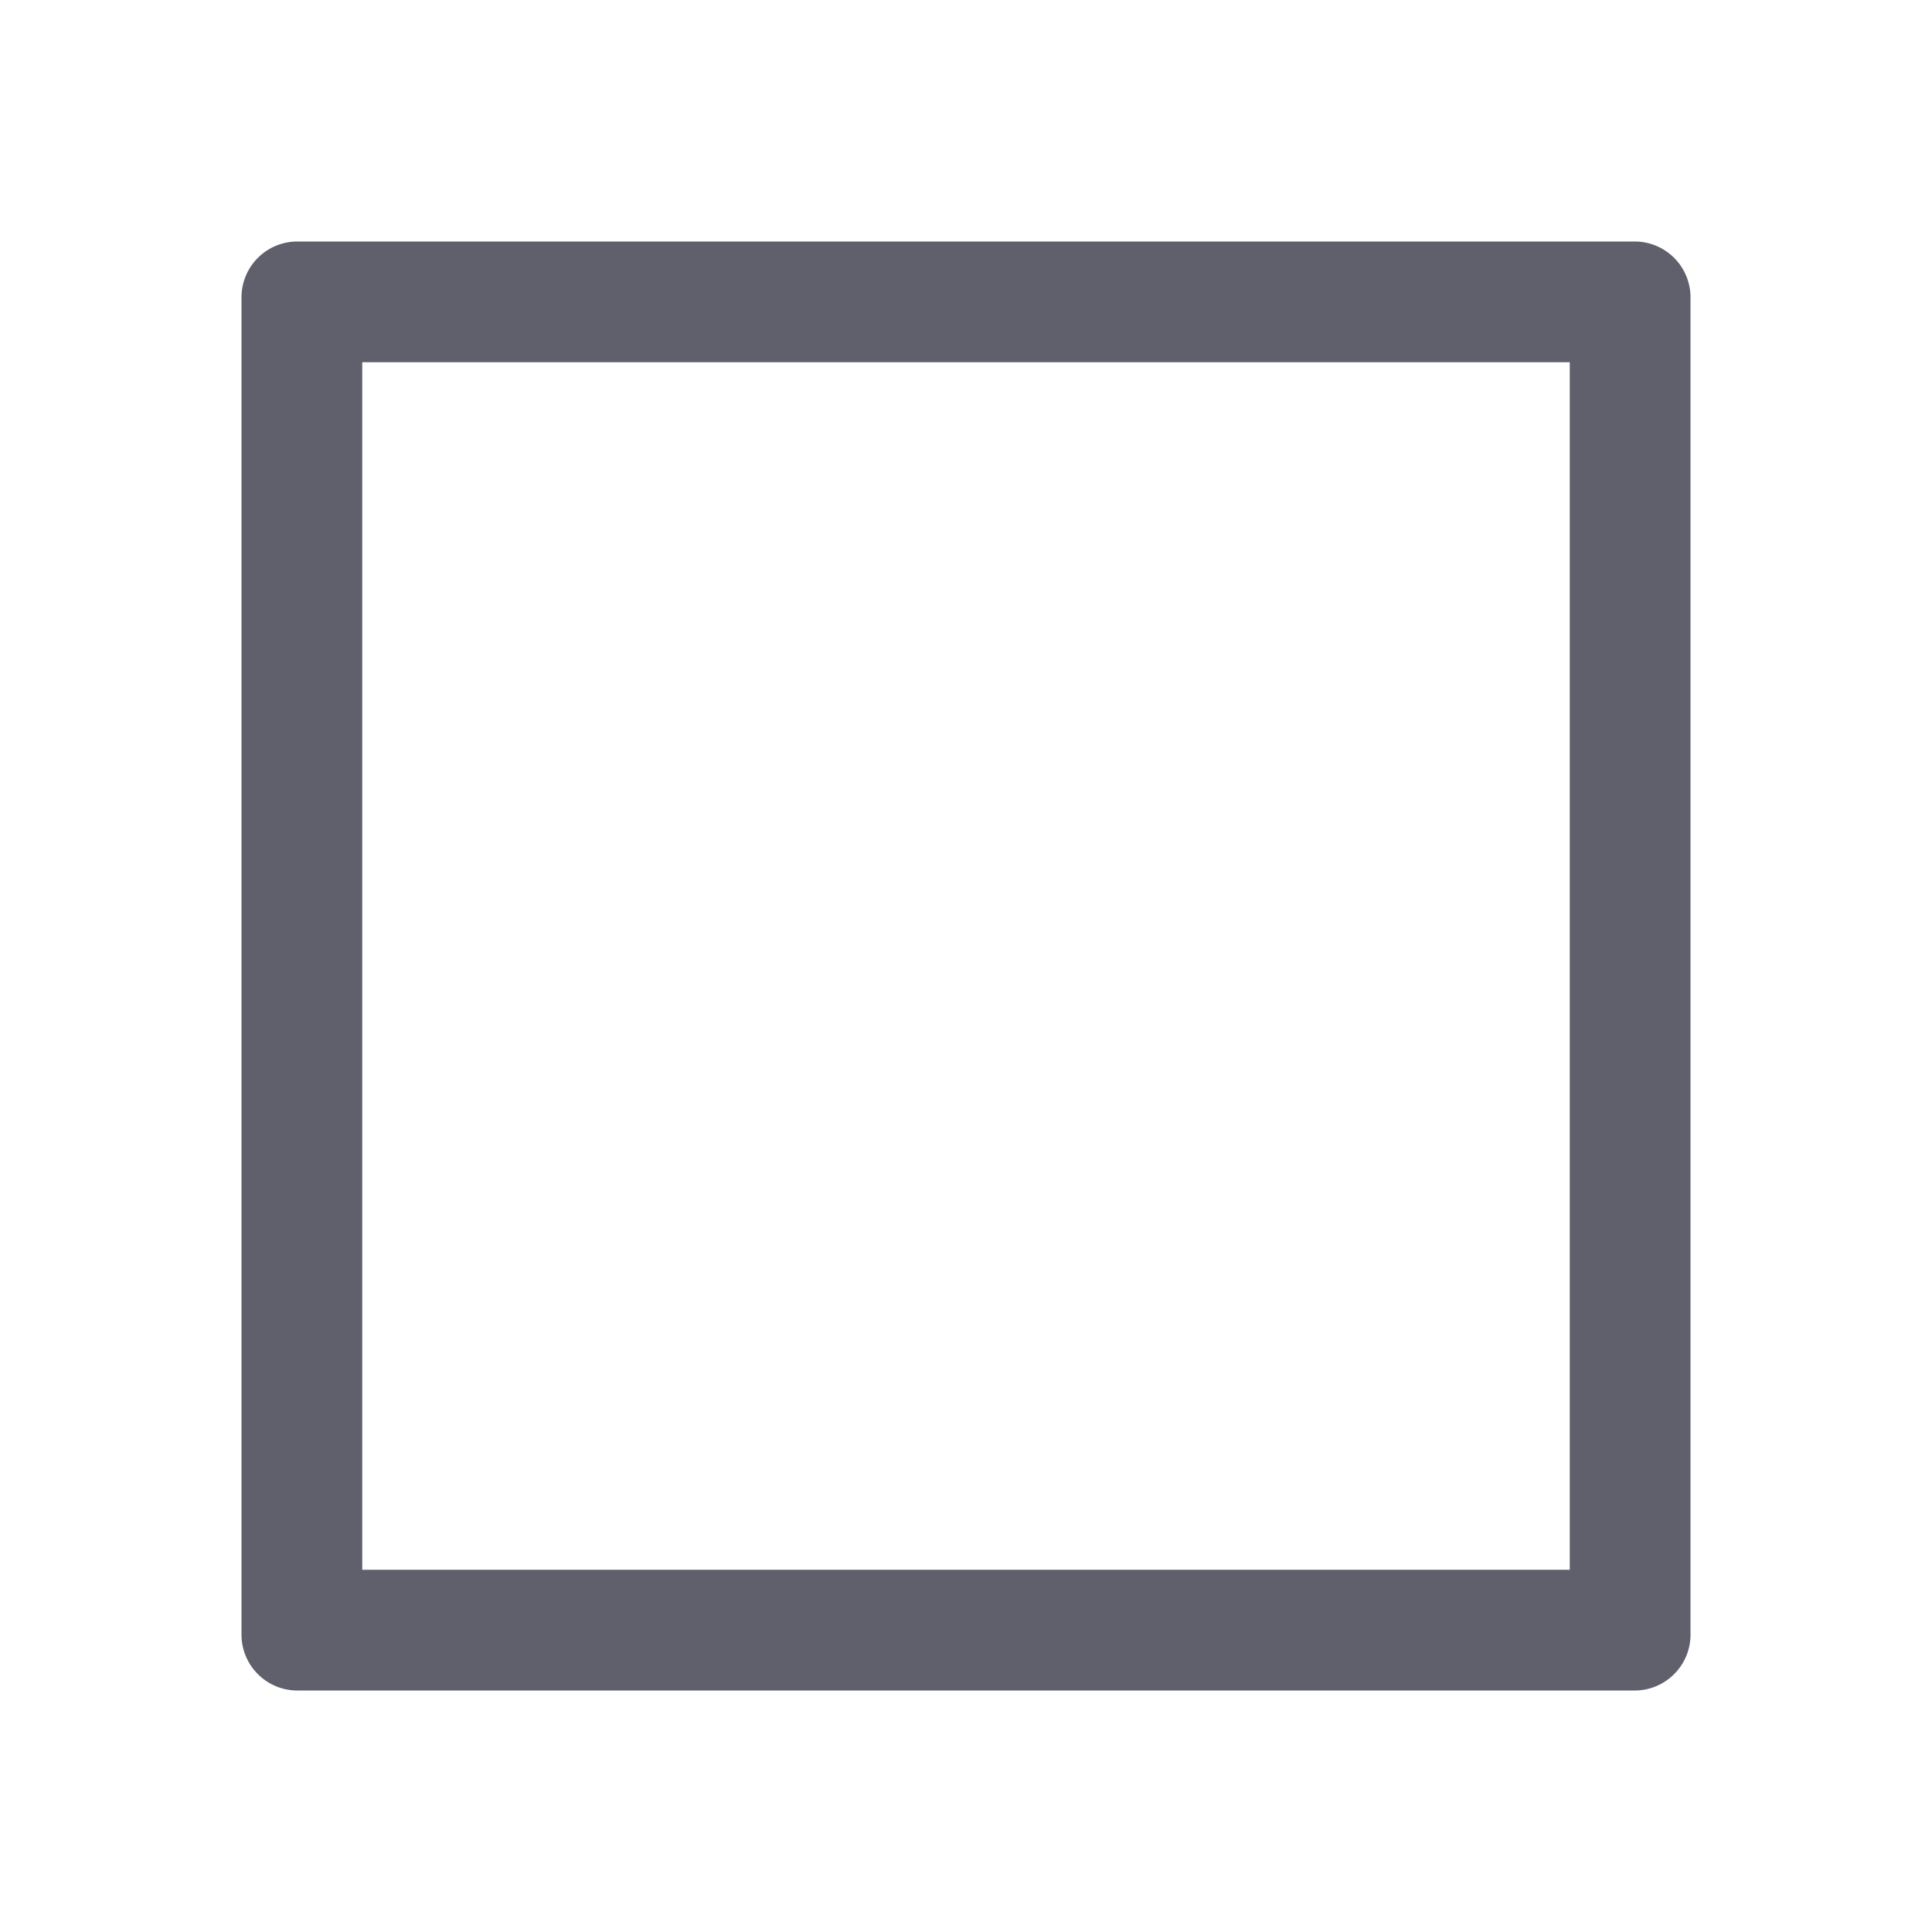 <svg xmlns="http://www.w3.org/2000/svg" viewBox="0 0 32 32"><path fill-rule="evenodd" clip-rule="evenodd" fill="#60606C" d="M27.075 4H4.925A.925.925 0 0 0 4 4.925v22.15c0 .51.414.925.925.925h22.15c.51 0 .925-.414.925-.925V4.925A.925.925 0 0 0 27.075 4zM26 26H6V6h20v20z"/></svg>